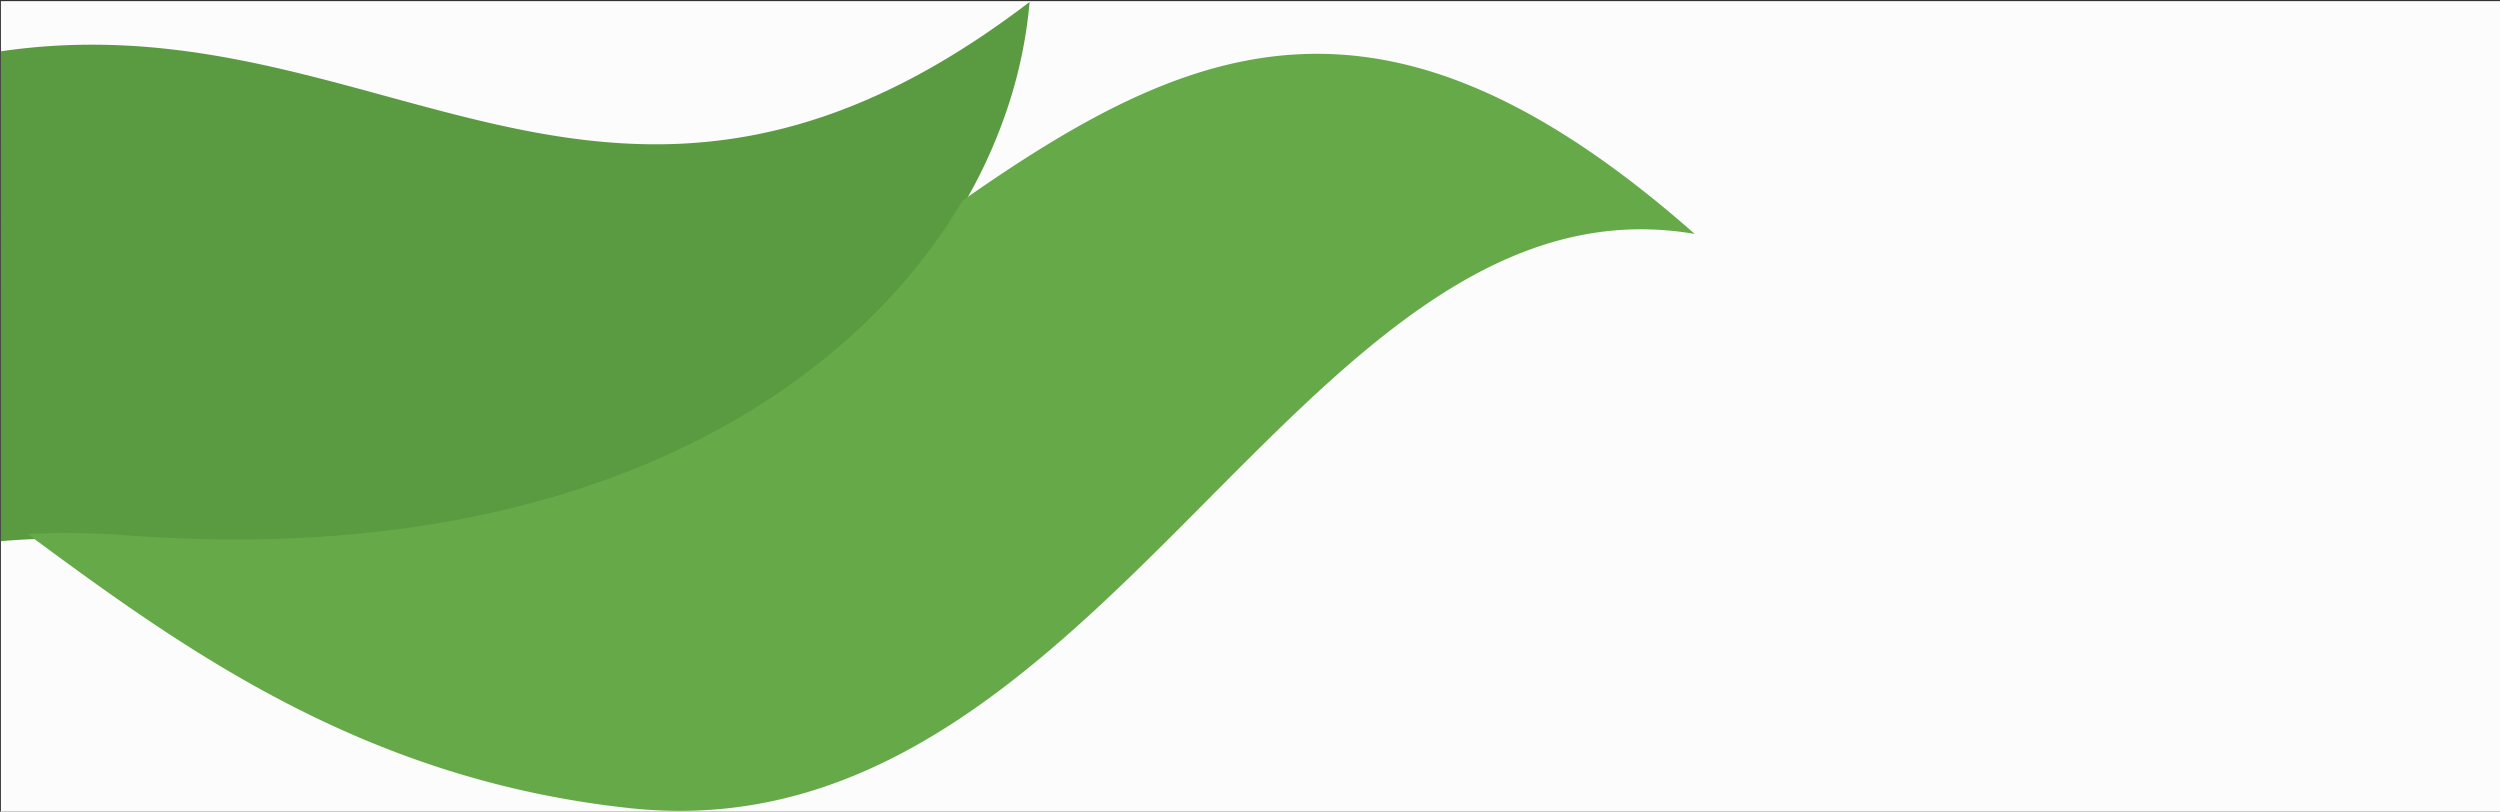 <svg xmlns="http://www.w3.org/2000/svg" width="1366.5" height="443.633" viewBox="0 0 1366.5 443.633">
  <rect x="0" y="0" width="1366.5" height="443.633" fill="#333333" stroke="none"/>
  <g id="Grupo_68" data-name="Grupo 68" transform="translate(0.5 -3077.367)">
    <rect id="Retângulo_71" data-name="Retângulo 71" width="1366" height="443" transform="translate(0 3078)" fill="#fcfcfc"/>
    <g id="Grupo_67" data-name="Grupo 67">
      <path id="Subtração_18" data-name="Subtração 18" d="M1494.287,297.228c-19.693,0-40.08-.785-60.6-2.333-10.833-.817-21.729-1.232-32.386-1.232-11.838,0-23.716.511-35.3,1.52V27.411c8.35-1.227,16.848-2.152,25.258-2.75,8.069-.574,16.311-.865,24.5-.865a375.27,375.27,0,0,1,41.467,2.339c12.755,1.4,25.768,3.422,39.78,6.167,11.757,2.3,24.356,5.155,38.518,8.719,12.525,3.152,24.971,6.527,37.681,10l3.043.831c49.7,13.571,96.649,26.389,147.727,26.389,69.775,0,134.692-24.718,204.3-77.788a251.279,251.279,0,0,1-10.823,54.1,276.764,276.764,0,0,1-23.213,53.025,306.514,306.514,0,0,1-35.612,50.062,343.267,343.267,0,0,1-48.019,45.205c-37.793,29.374-82.64,52.343-133.293,68.268-13.267,4.171-27.092,7.9-41.091,11.073-14.31,3.247-29.181,6.007-44.2,8.2-15.353,2.244-31.271,3.959-47.31,5.1C1528.312,296.639,1511.348,297.228,1494.287,297.228Z" transform="translate(-1366 3078)" fill="#5a9a40" stroke="rgba(0,0,0,0)" stroke-miterlimit="10" stroke-width="1"/>
      <path id="Caminho_93" data-name="Caminho 93" d="M1048.159,358C982.361,469.428,829.858,559,590.205,540.9a420.993,420.993,0,0,0-53.087-.663c87.542,64.875,185.3,134.553,329.641,149.92,259.108,27.59,366.451-350.8,581.6-313.912C1279.512,227.3,1174.925,269.319,1048.159,358" transform="translate(-522.515 2828.991)" fill="#65a949"/>
    </g>
  </g>
</svg>
